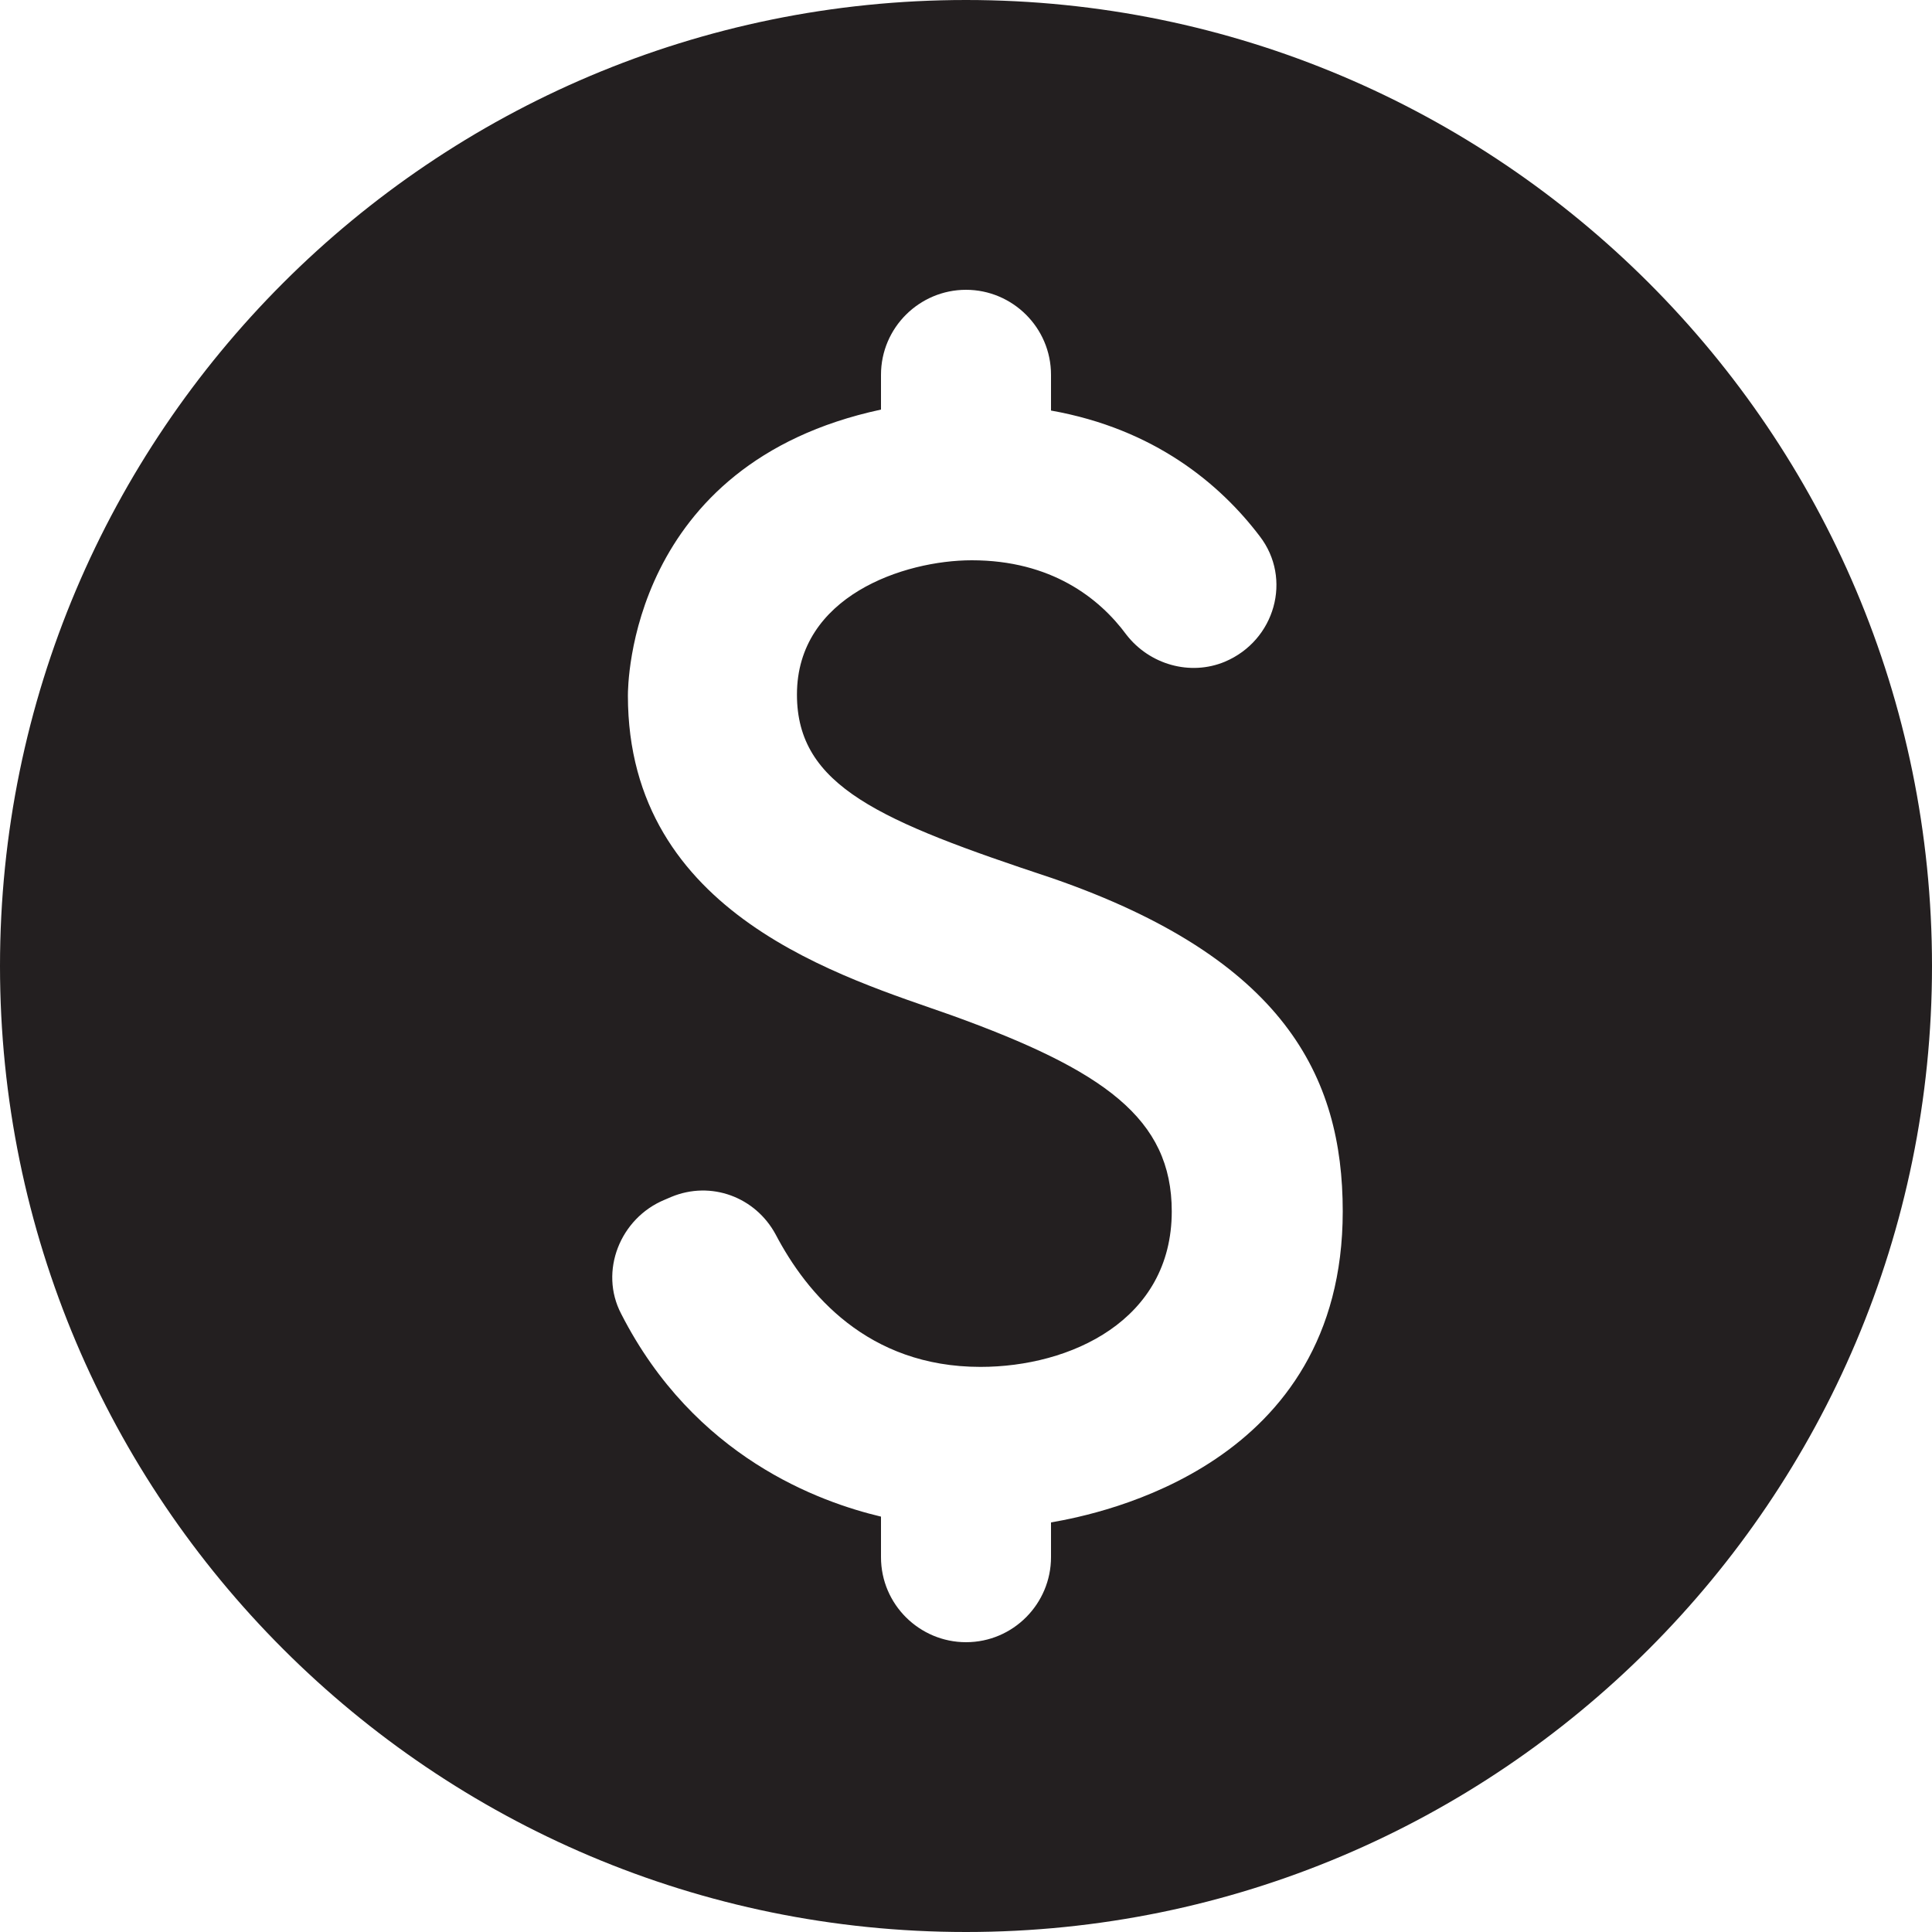 <svg width="20" height="20" viewBox="0 0 20 20" fill="none" xmlns="http://www.w3.org/2000/svg">
<path d="M10 0C4.48 0 0 4.48 0 10C0 15.52 4.48 20 10 20C15.52 20 20 15.52 20 10C20 4.48 15.52 0 10 0ZM10.88 15.76V16.12C10.88 16.6 10.49 17 10 17C9.52 17 9.12 16.61 9.12 16.12V15.7C8.49 15.55 7.19 15.09 6.43 13.6C6.2 13.16 6.42 12.61 6.88 12.42L6.95 12.39C7.36 12.22 7.82 12.39 8.03 12.78C8.35 13.39 8.98 14.15 10.15 14.15C11.08 14.15 12.13 13.67 12.13 12.54C12.13 11.58 11.43 11.08 9.85 10.51C8.75 10.12 6.5 9.48 6.5 7.2C6.5 7.1 6.51 4.8 9.12 4.24V3.88C9.12 3.39 9.52 3 10 3C10.48 3 10.88 3.39 10.88 3.88V4.25C11.95 4.44 12.63 5.01 13.04 5.55C13.38 5.99 13.2 6.63 12.68 6.85C12.32 7 11.9 6.88 11.66 6.57C11.38 6.19 10.88 5.8 10.06 5.8C9.36 5.8 8.25 6.17 8.25 7.19C8.25 8.14 9.11 8.5 10.89 9.09C13.29 9.92 13.9 11.14 13.9 12.54C13.9 15.17 11.4 15.67 10.88 15.76Z" fill="#231F20"/>
</svg>

